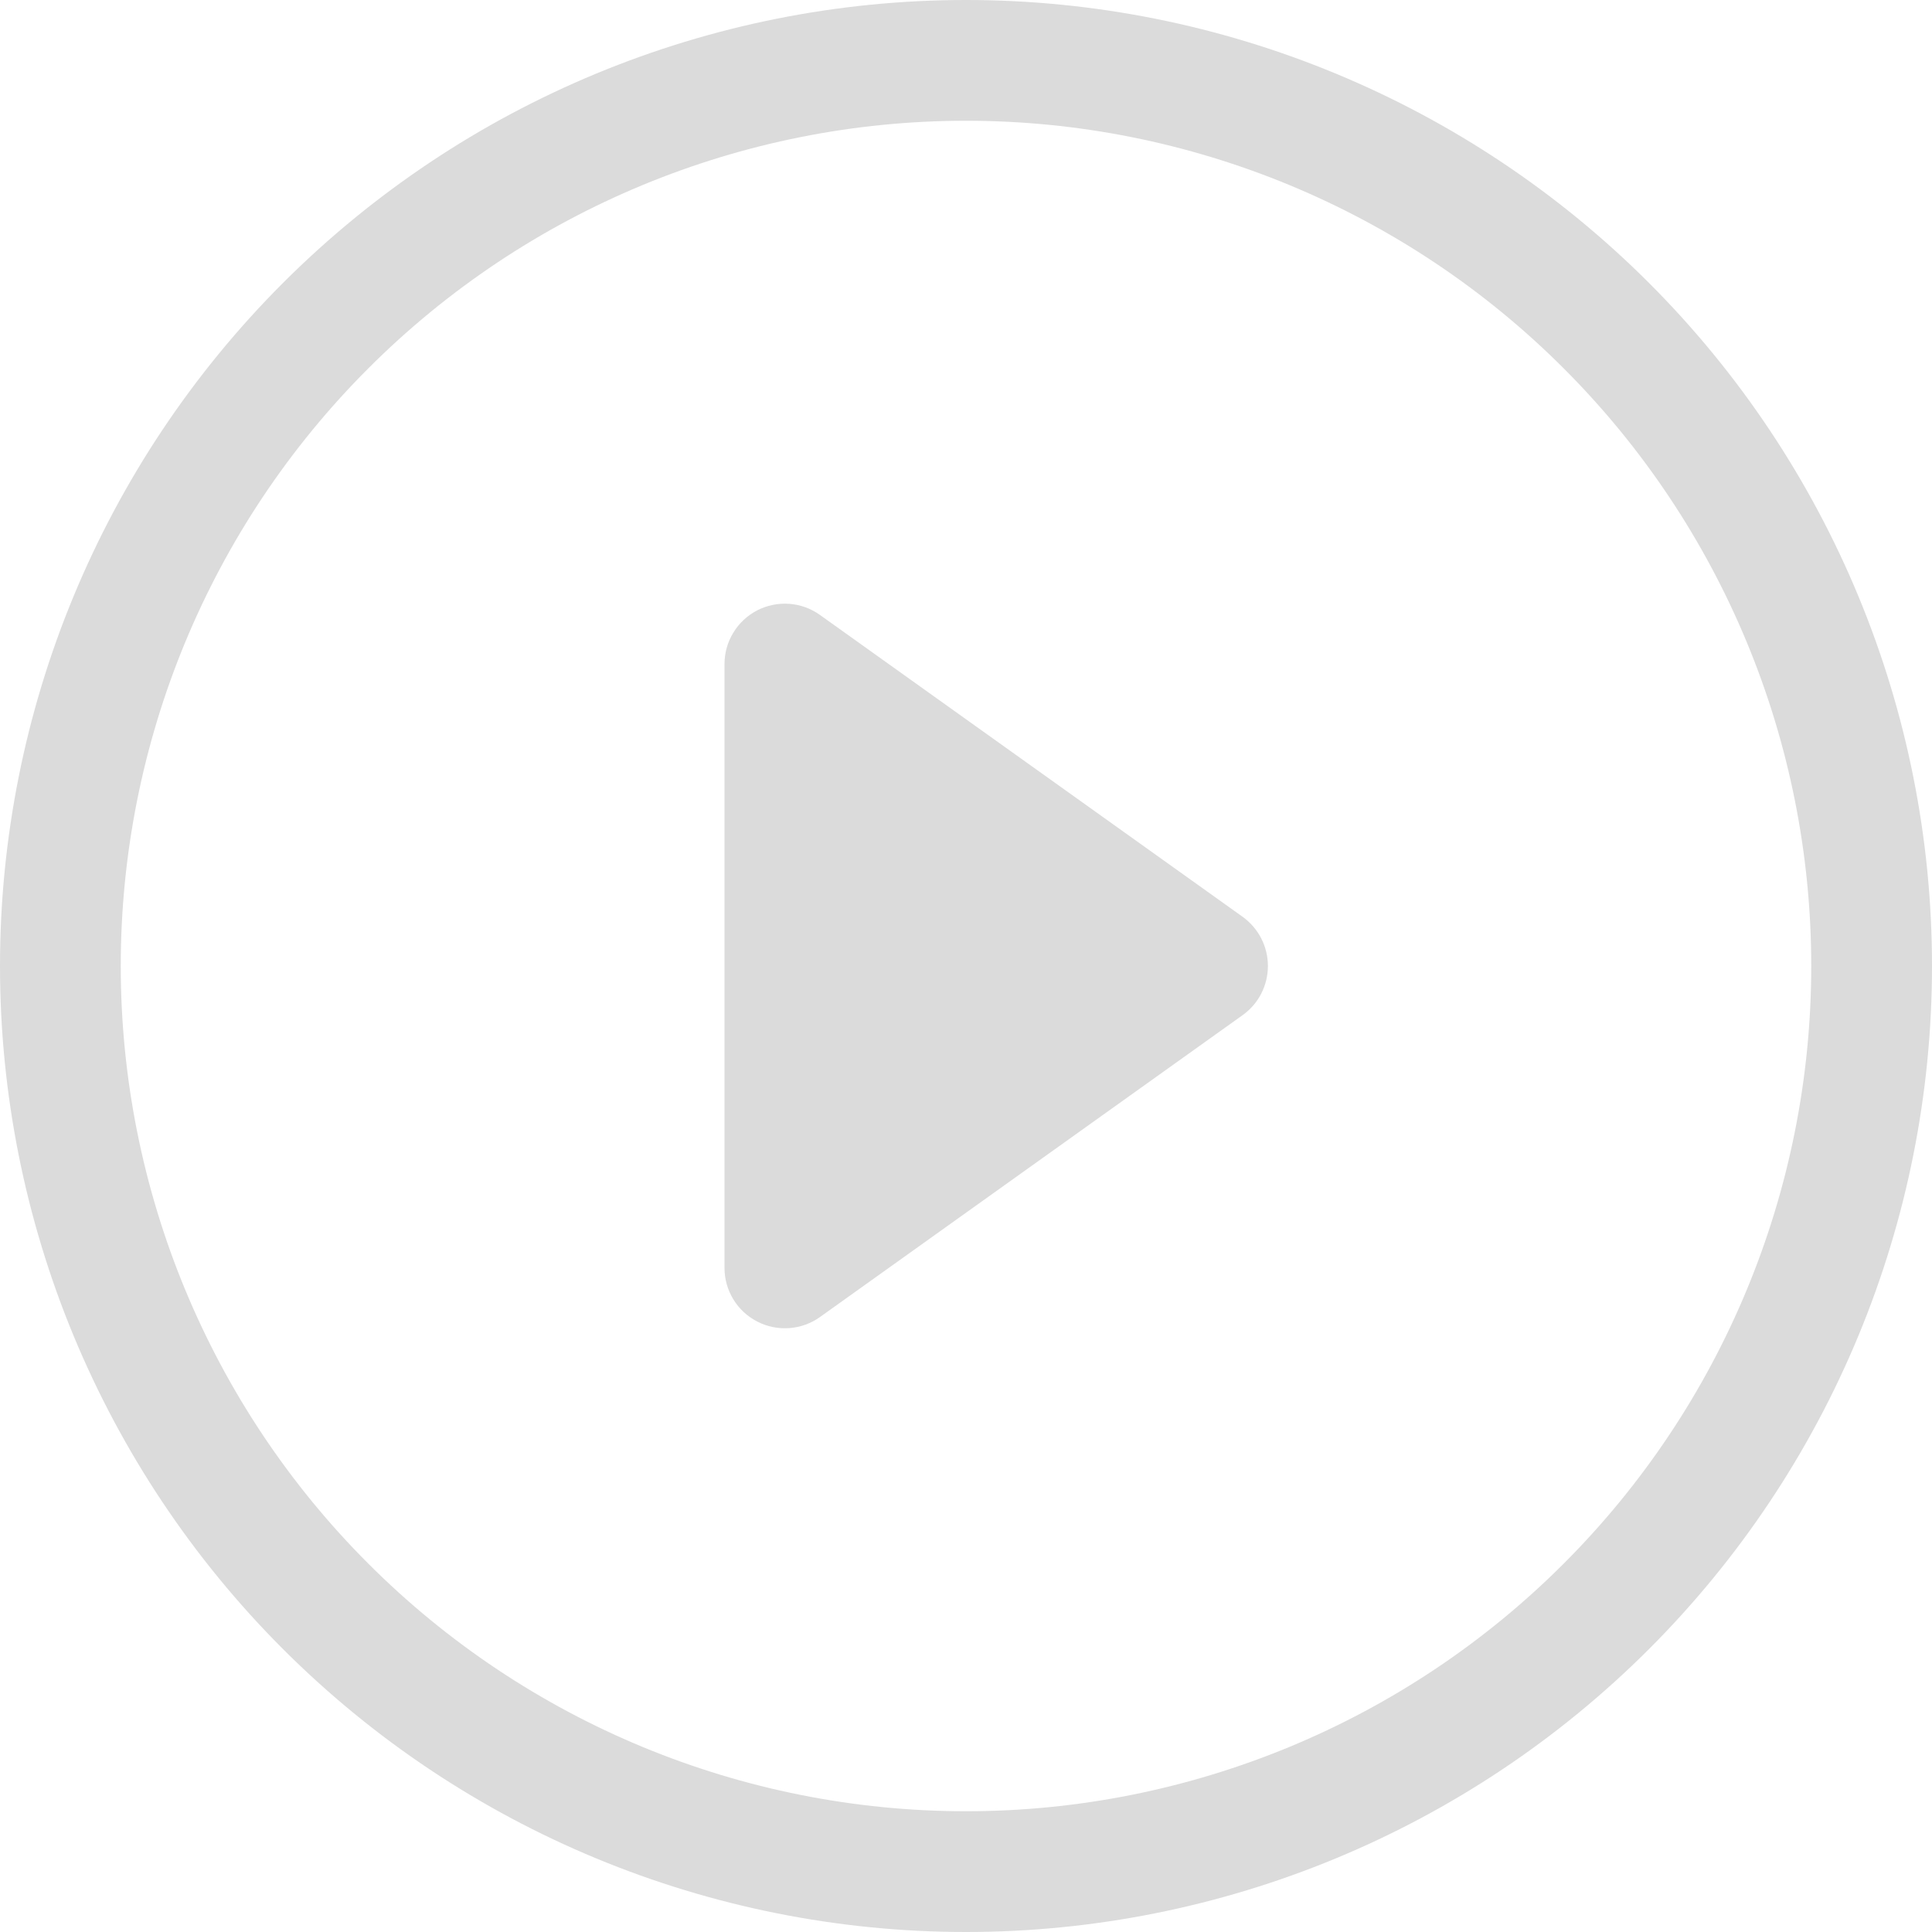 <svg width="26" height="26" viewBox="0 0 26 26" fill="none" xmlns="http://www.w3.org/2000/svg">
<g clip-path="url(#clip0_15_62)">
<path d="M13 24.375C9.983 24.375 7.09 23.177 4.957 21.043C2.823 18.91 1.625 16.017 1.625 13C1.625 9.983 2.823 7.09 4.957 4.957C7.09 2.823 9.983 1.625 13 1.625C16.017 1.625 18.91 2.823 21.043 4.957C23.177 7.09 24.375 9.983 24.375 13C24.375 16.017 23.177 18.91 21.043 21.043C18.91 23.177 16.017 24.375 13 24.375ZM13 26C16.448 26 19.754 24.63 22.192 22.192C24.63 19.754 26 16.448 26 13C26 9.552 24.63 6.246 22.192 3.808C19.754 1.37 16.448 0 13 0C9.552 0 6.246 1.37 3.808 3.808C1.37 6.246 0 9.552 0 13C0 16.448 1.37 19.754 3.808 22.192C6.246 24.63 9.552 26 13 26Z" fill="#DBDBDB"/>
<path d="M10.19 8.214C10.323 8.146 10.473 8.115 10.622 8.126C10.771 8.137 10.914 8.189 11.035 8.276L16.723 12.338C16.828 12.414 16.914 12.513 16.973 12.628C17.032 12.743 17.063 12.87 17.063 13C17.063 13.129 17.032 13.257 16.973 13.372C16.914 13.487 16.828 13.586 16.723 13.661L11.035 17.724C10.914 17.811 10.771 17.862 10.622 17.873C10.473 17.884 10.324 17.854 10.191 17.785C10.058 17.717 9.946 17.613 9.869 17.486C9.791 17.358 9.75 17.212 9.75 17.062V8.937C9.75 8.788 9.791 8.641 9.869 8.514C9.946 8.386 10.058 8.283 10.19 8.214Z" fill="#DBDBDB"/>
</g>
<defs>
<clipPath id="clip0_15_62">
<rect width="26" height="26" fill="white"/>
</clipPath>
</defs>
</svg>
